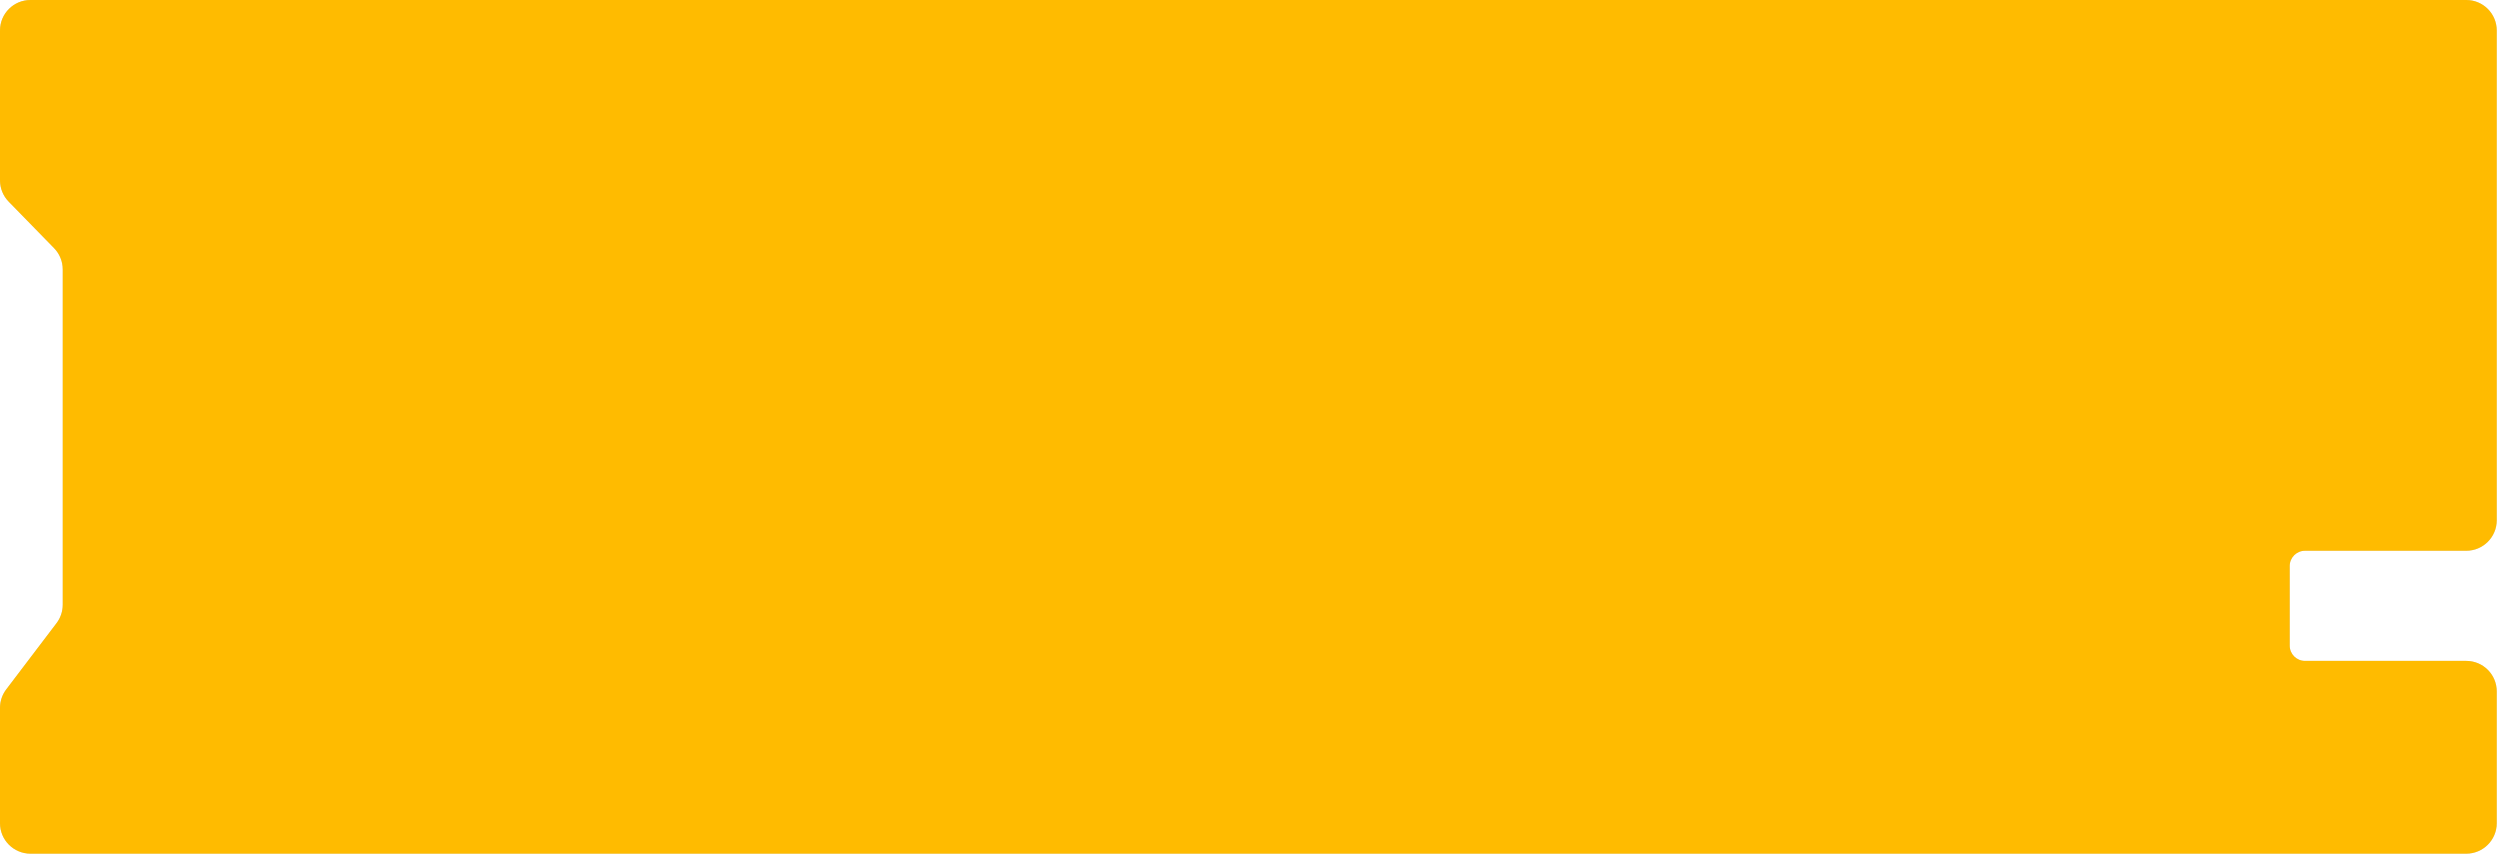 <svg width="164" height="56" viewBox="0 0 164 56" fill="none" xmlns="http://www.w3.org/2000/svg">
    <path
        d="M0 11.831V2C0 0.895 0.895 0 2 0H161.786C162.89 0 163.786 0.895 163.786 2V34.129C163.786 35.234 162.89 36.129 161.786 36.129H151.205C150.653 36.129 150.205 36.577 150.205 37.129V42.355C150.205 42.907 150.653 43.355 151.205 43.355H161.786C162.89 43.355 163.786 44.25 163.786 45.355V54C163.786 55.105 162.89 56 161.786 56H2C0.895 56 0 55.105 0 54V46.437C0 46 0.143 45.575 0.407 45.227L3.708 40.88C3.972 40.532 4.115 40.108 4.115 39.671V17.675C4.115 17.152 3.911 16.651 3.546 16.277L0.569 13.228C0.204 12.854 0 12.353 0 11.831Z"
        fill="#D9D9D9" />
    <path
        d="M0 11.831V2C0 0.895 0.895 0 2 0H161.786C162.89 0 163.786 0.895 163.786 2V34.129C163.786 35.234 162.89 36.129 161.786 36.129H151.205C150.653 36.129 150.205 36.577 150.205 37.129V42.355C150.205 42.907 150.653 43.355 151.205 43.355H161.786C162.89 43.355 163.786 44.25 163.786 45.355V54C163.786 55.105 162.89 56 161.786 56H2C0.895 56 0 55.105 0 54V46.437C0 46 0.143 45.575 0.407 45.227L3.708 40.88C3.972 40.532 4.115 40.108 4.115 39.671V17.675C4.115 17.152 3.911 16.651 3.546 16.277L0.569 13.228C0.204 12.854 0 12.353 0 11.831Z"
        fill="#FFBB00" />
</svg>